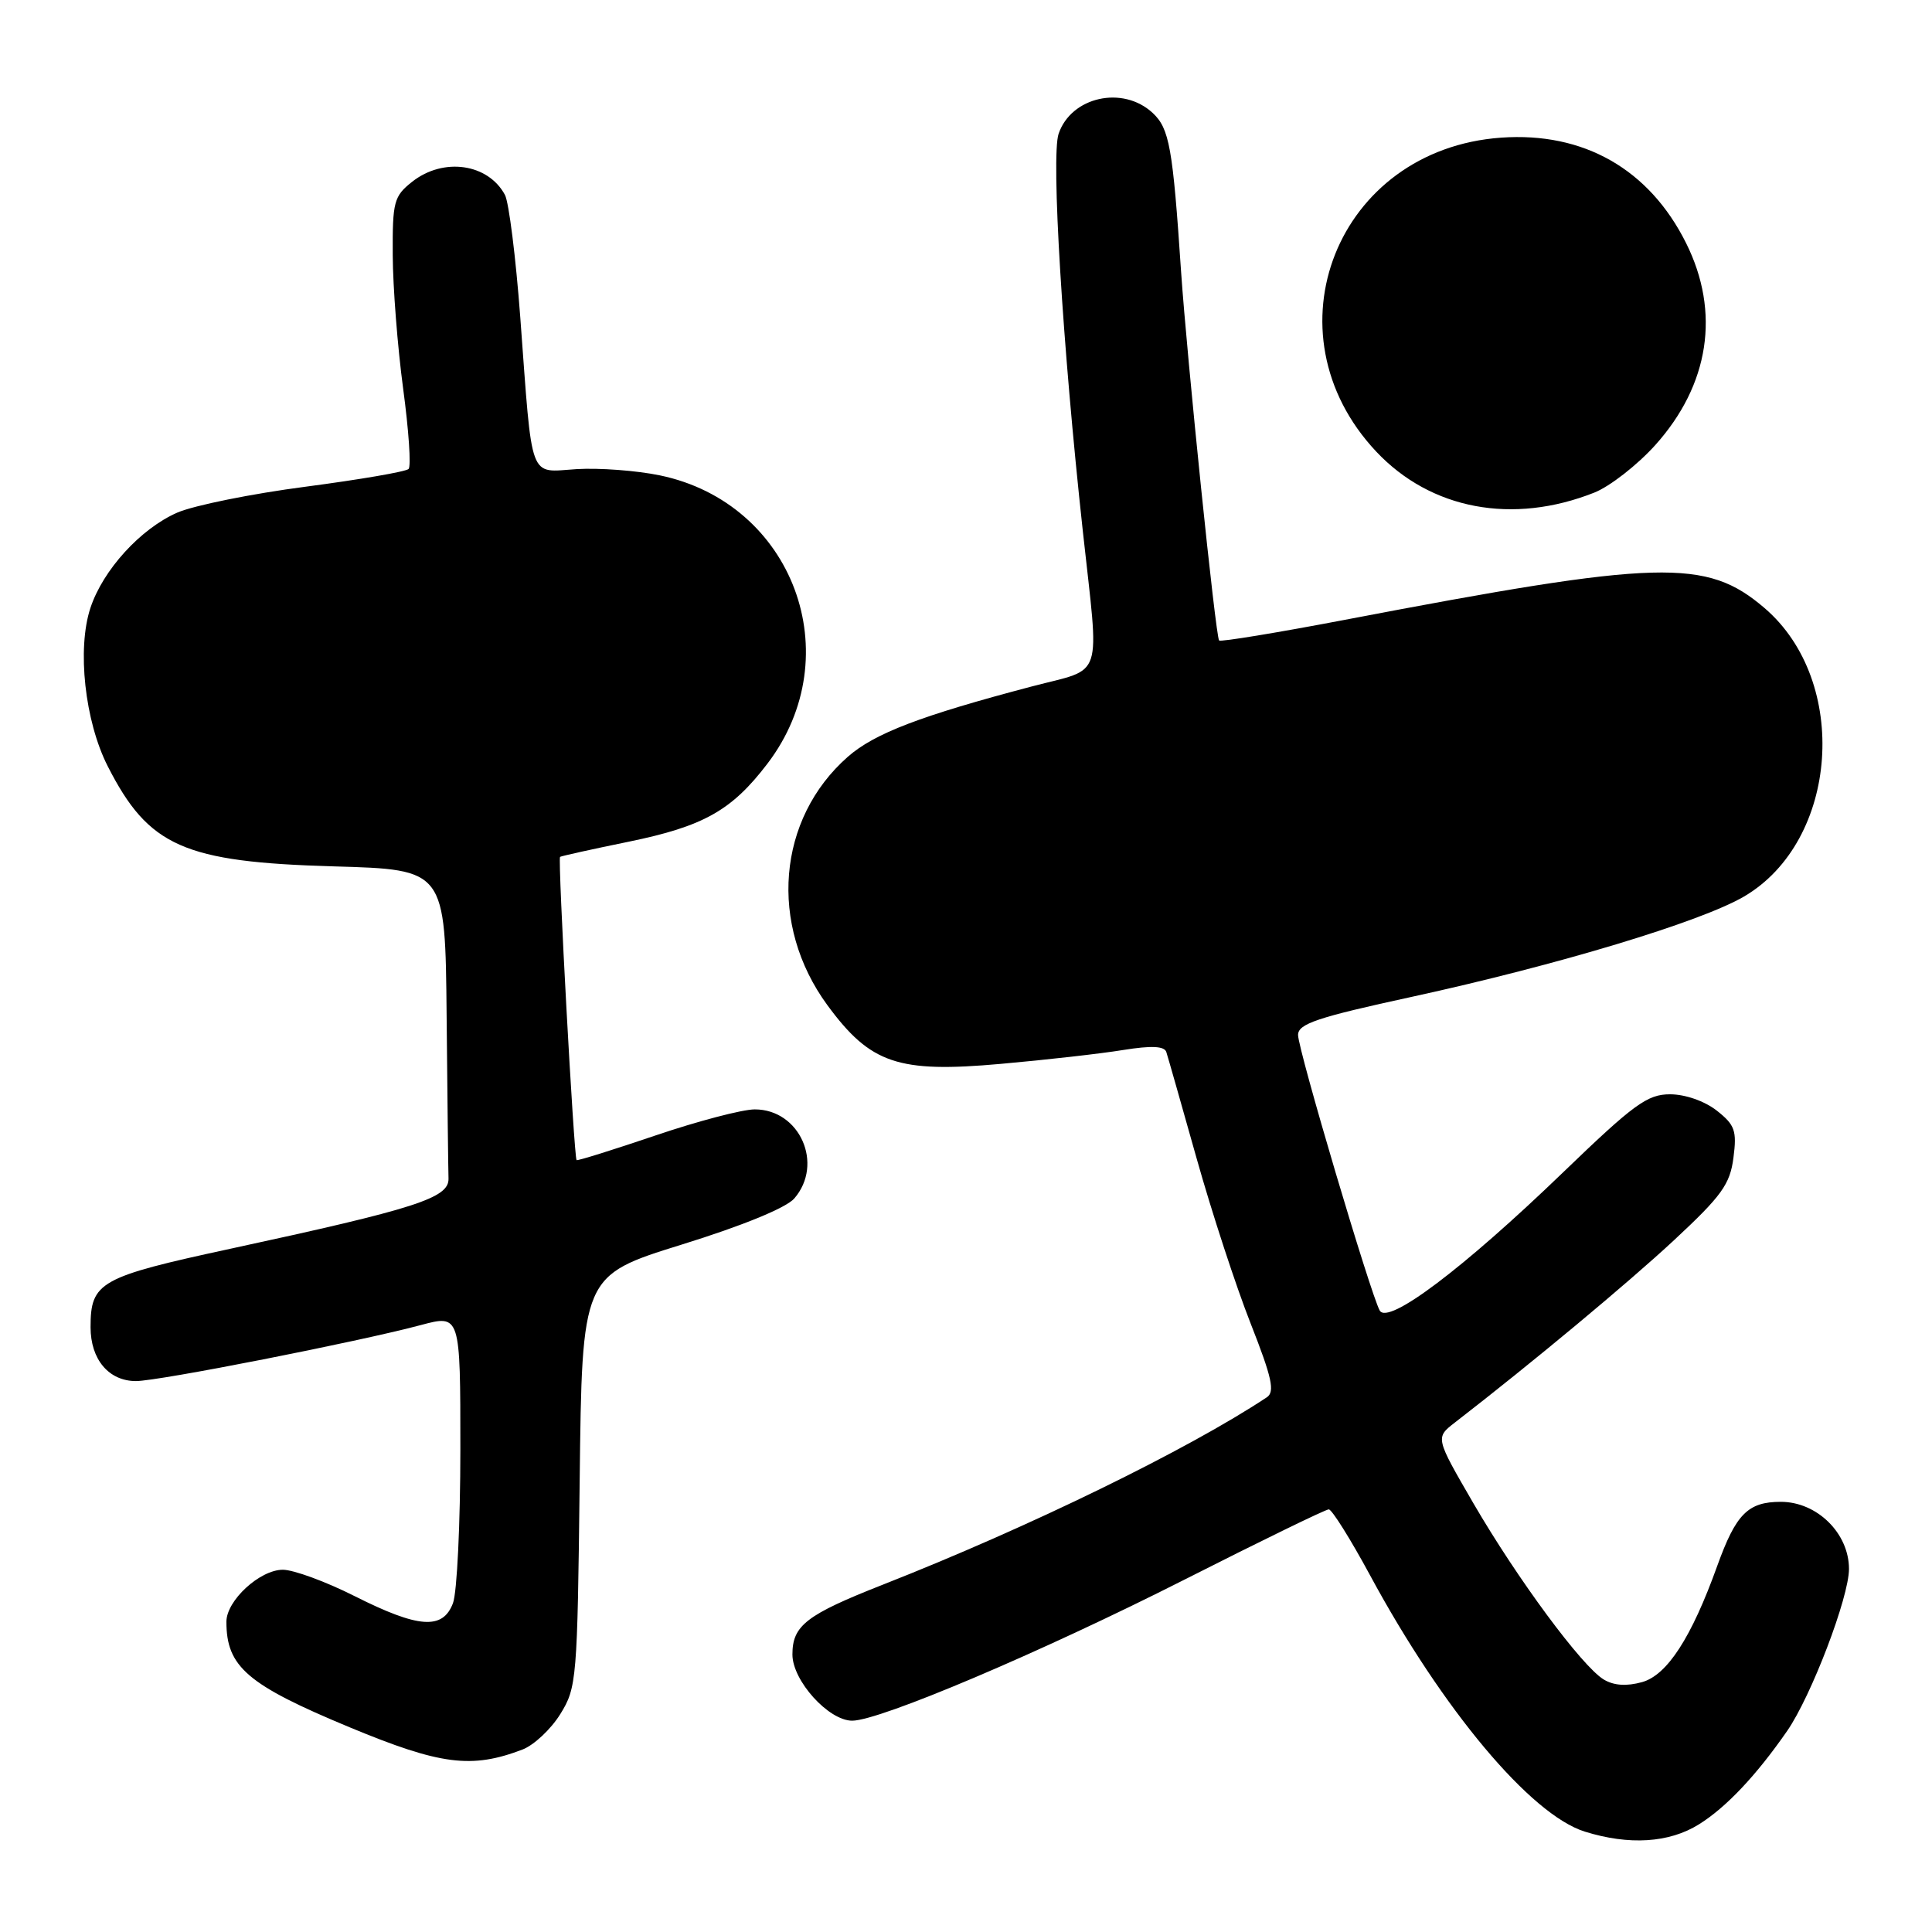 <?xml version="1.0" encoding="UTF-8" standalone="no"?>
<!DOCTYPE svg PUBLIC "-//W3C//DTD SVG 1.1//EN" "http://www.w3.org/Graphics/SVG/1.1/DTD/svg11.dtd" >
<svg xmlns="http://www.w3.org/2000/svg" xmlns:xlink="http://www.w3.org/1999/xlink" version="1.1" viewBox="0 0 256 256">
 <g >
 <path fill="currentColor"
d=" M 225.11 241.74 C 228.71 239.50 232.70 235.28 236.80 229.37 C 240.00 224.75 245.00 211.65 245.00 207.89 C 245.00 203.17 240.77 199.00 235.97 199.00 C 231.61 199.00 230.02 200.61 227.54 207.50 C 224.13 216.99 220.91 221.96 217.58 222.89 C 215.52 223.46 213.84 223.35 212.50 222.54 C 209.62 220.80 201.08 209.25 195.22 199.17 C 190.19 190.50 190.19 190.50 192.77 188.50 C 203.01 180.58 215.63 170.08 221.83 164.32 C 228.13 158.46 229.24 156.92 229.69 153.41 C 230.16 149.82 229.88 149.05 227.48 147.16 C 225.87 145.90 223.30 145.00 221.29 145.00 C 218.28 145.00 216.50 146.30 207.10 155.36 C 193.85 168.13 183.92 175.61 182.82 173.65 C 181.60 171.46 172.00 139.09 172.00 137.14 C 172.00 135.66 174.53 134.81 187.10 132.08 C 206.45 127.86 225.36 122.15 231.10 118.79 C 243.65 111.43 245.15 90.28 233.81 80.57 C 226.10 73.97 220.01 74.14 178.20 82.13 C 169.24 83.84 161.74 85.07 161.54 84.87 C 161.08 84.41 157.28 47.45 156.50 36.00 C 155.40 19.54 154.95 17.03 152.74 14.97 C 148.79 11.29 141.94 12.81 140.27 17.73 C 139.26 20.70 140.78 45.68 143.48 70.38 C 145.68 90.51 146.37 88.42 136.75 90.95 C 122.01 94.83 115.88 97.17 112.35 100.27 C 102.98 108.50 101.82 122.54 109.64 133.20 C 115.34 140.95 118.99 142.19 132.59 140.97 C 138.59 140.44 145.90 139.61 148.83 139.13 C 152.56 138.53 154.28 138.61 154.54 139.39 C 154.74 140.00 156.55 146.35 158.56 153.50 C 160.57 160.65 163.79 170.49 165.72 175.38 C 168.55 182.57 168.95 184.42 167.86 185.15 C 157.41 192.08 136.36 202.36 117.00 209.97 C 106.83 213.97 105.00 215.39 105.00 219.23 C 105.00 222.70 109.79 228.00 112.92 228.00 C 116.58 228.00 137.97 218.92 156.91 209.33 C 167.03 204.20 175.65 200.00 176.07 200.00 C 176.48 200.00 178.95 203.94 181.55 208.75 C 191.16 226.54 202.82 240.46 210.00 242.70 C 215.86 244.53 221.17 244.20 225.11 241.74 Z  M 69.24 231.82 C 70.75 231.24 73.00 229.13 74.24 227.13 C 76.42 223.63 76.51 222.53 76.81 196.26 C 77.12 169.02 77.12 169.02 90.31 164.92 C 98.41 162.41 104.18 160.04 105.25 158.80 C 109.19 154.24 105.98 147.00 100.01 147.00 C 98.37 147.00 92.43 148.56 86.81 150.47 C 81.20 152.37 76.51 153.84 76.40 153.72 C 76.05 153.35 73.89 113.77 74.21 113.54 C 74.37 113.43 78.46 112.52 83.31 111.53 C 93.22 109.49 96.95 107.40 101.68 101.20 C 112.63 86.85 105.10 66.65 87.44 62.99 C 84.36 62.35 79.40 61.98 76.42 62.16 C 69.99 62.56 70.58 64.14 68.94 42.06 C 68.35 34.11 67.43 26.81 66.91 25.83 C 64.68 21.67 58.77 20.82 54.63 24.07 C 52.19 26.00 52.00 26.70 52.04 33.82 C 52.06 38.05 52.68 46.00 53.42 51.50 C 54.16 57.00 54.49 61.79 54.14 62.14 C 53.79 62.50 47.65 63.55 40.50 64.49 C 33.35 65.42 25.70 66.97 23.50 67.92 C 18.64 70.04 13.64 75.52 11.98 80.56 C 10.19 85.98 11.24 95.56 14.27 101.52 C 19.69 112.17 24.34 114.23 44.25 114.80 C 59.00 115.22 59.00 115.22 59.18 134.61 C 59.28 145.27 59.39 154.97 59.43 156.16 C 59.51 158.74 55.18 160.14 30.51 165.47 C 13.20 169.21 12.00 169.88 12.00 175.86 C 12.00 180.14 14.42 183.00 18.02 183.00 C 21.01 183.00 47.45 177.80 55.75 175.58 C 61.00 174.18 61.00 174.18 61.00 192.03 C 61.00 201.84 60.56 211.02 60.02 212.43 C 58.67 215.99 55.47 215.76 47.00 211.50 C 43.18 209.57 38.89 208.00 37.48 208.00 C 34.43 208.00 30.00 212.08 30.00 214.89 C 30.00 220.87 32.77 223.24 46.34 228.88 C 58.38 233.88 62.49 234.40 69.24 231.82 Z  M 211.26 65.27 C 213.32 64.45 216.95 61.62 219.32 58.99 C 226.51 50.99 227.98 41.37 223.42 32.22 C 218.54 22.42 209.84 17.46 198.90 18.24 C 177.16 19.79 167.51 44.05 182.36 59.84 C 189.59 67.52 200.45 69.56 211.26 65.27 Z "/>
</g>
</svg>
